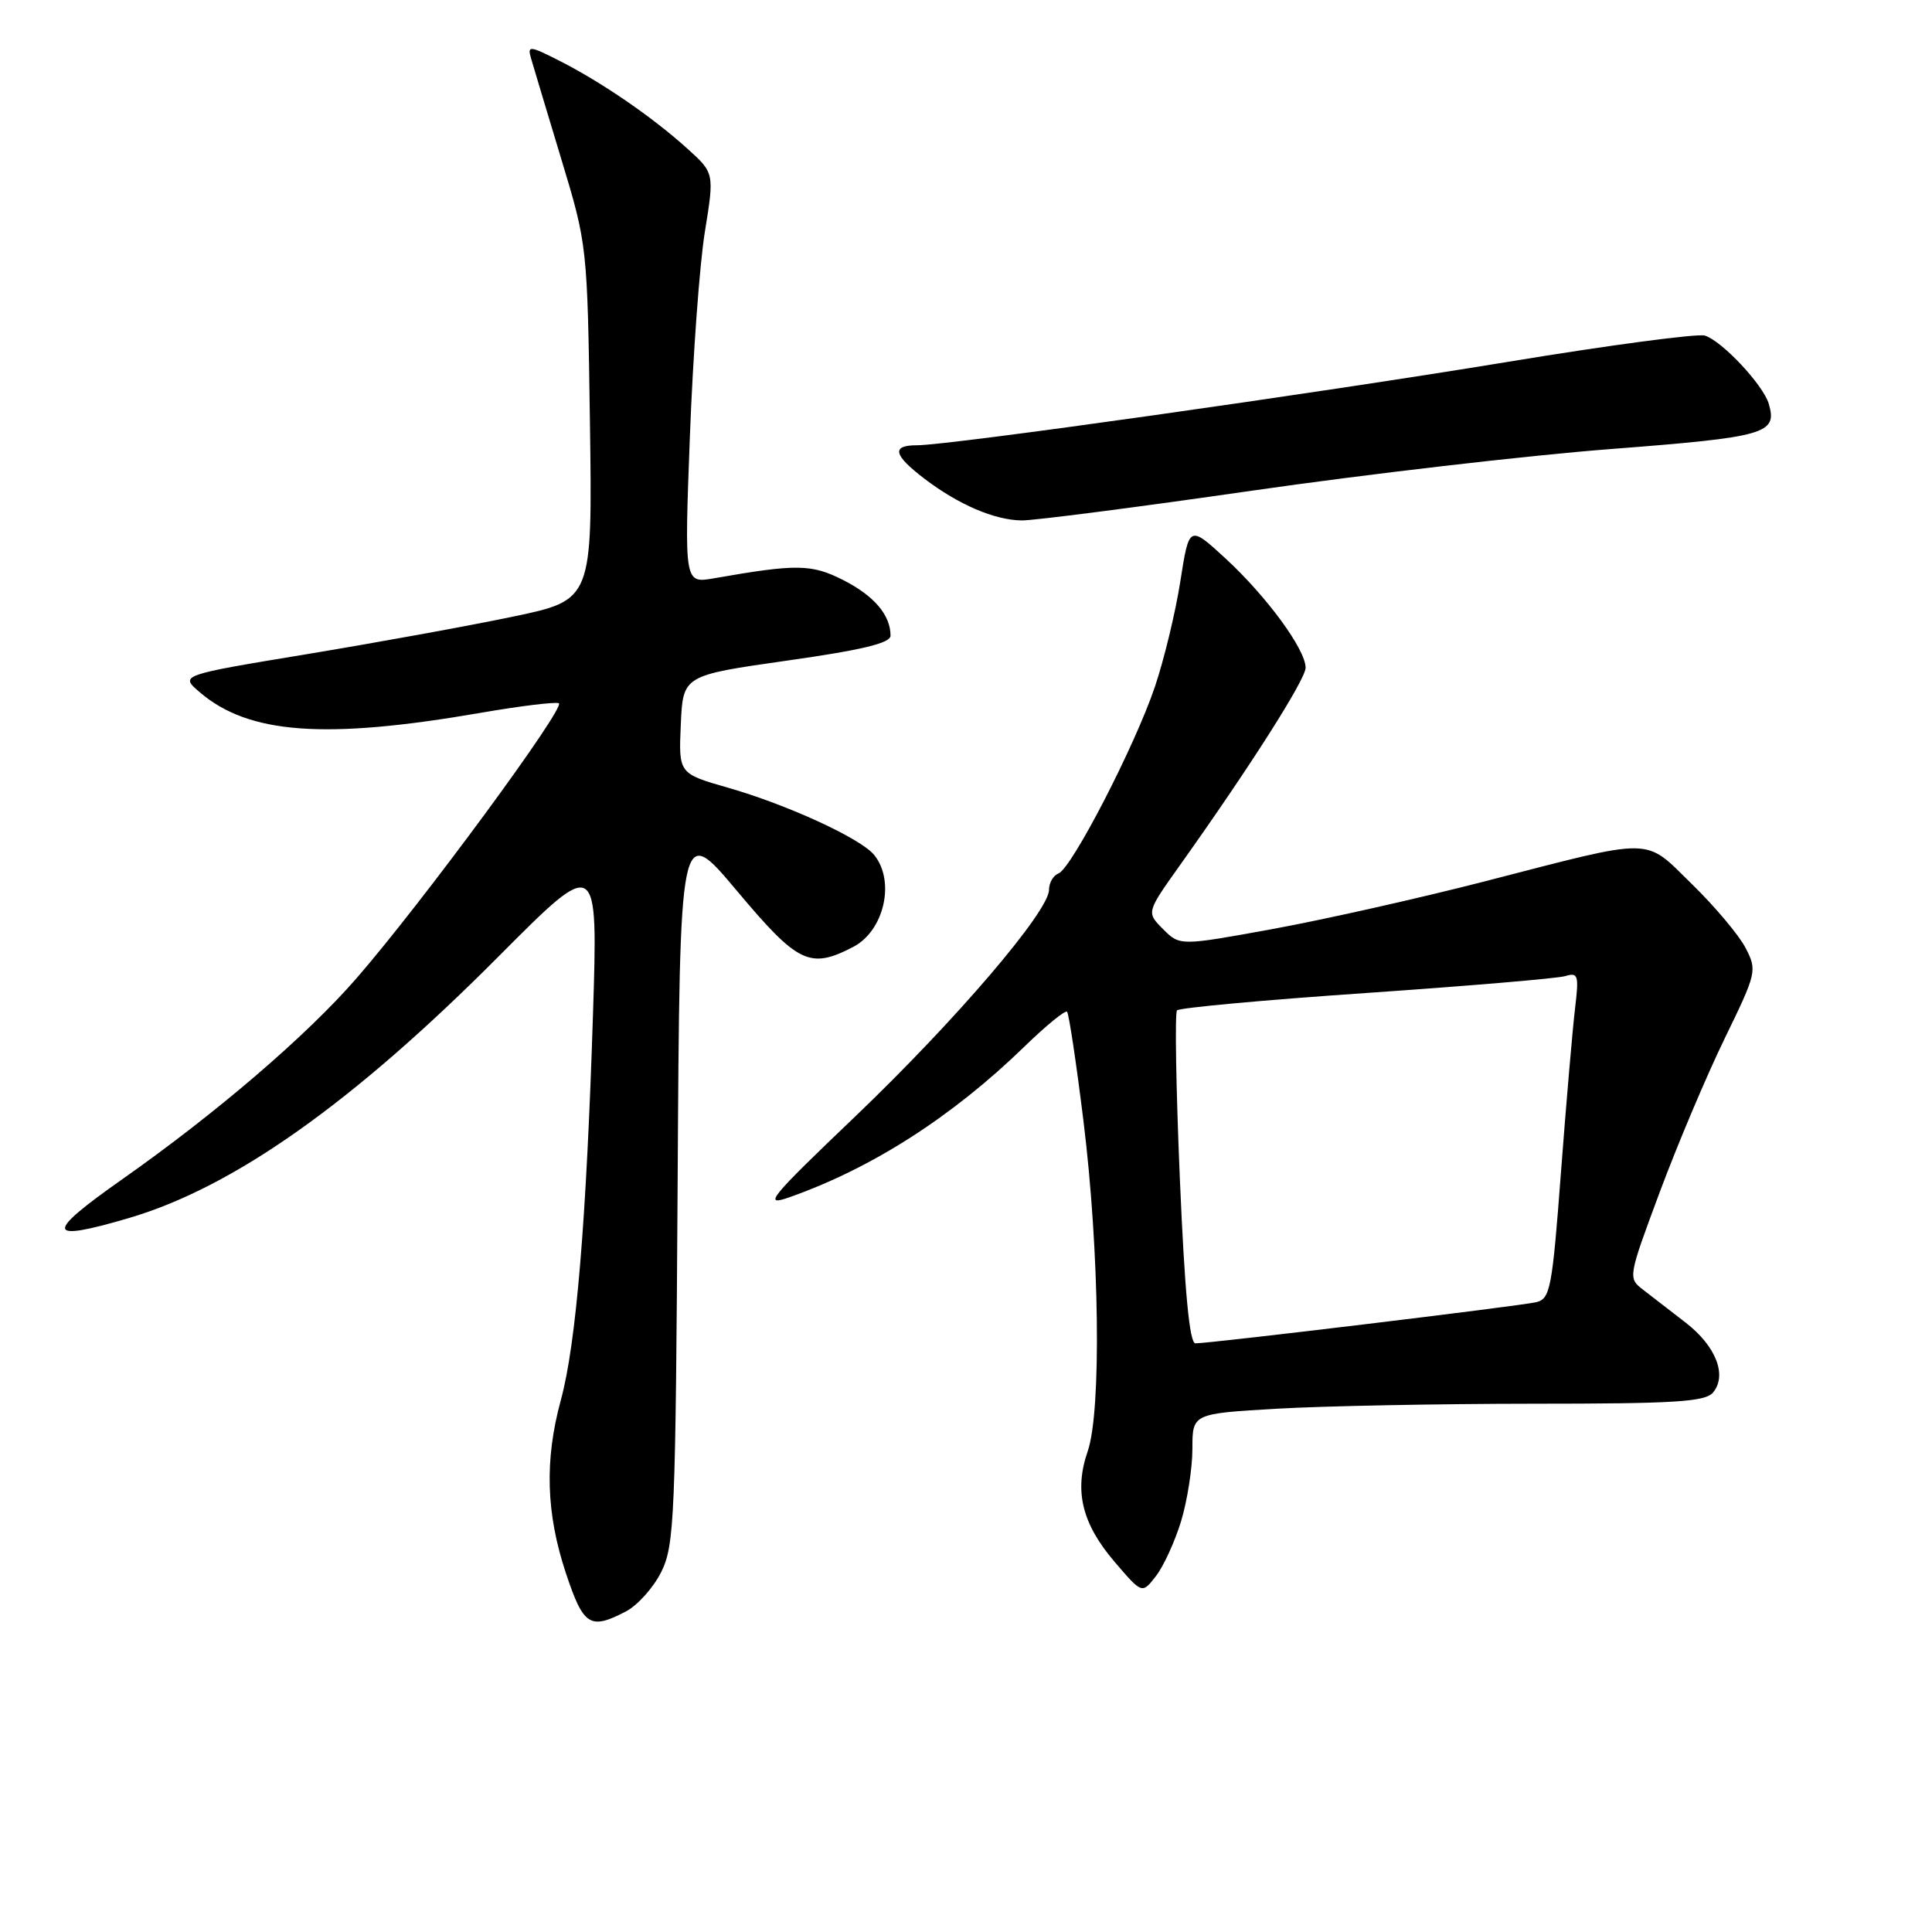<?xml version="1.0" encoding="UTF-8" standalone="no"?>
<!DOCTYPE svg PUBLIC "-//W3C//DTD SVG 1.1//EN" "http://www.w3.org/Graphics/SVG/1.1/DTD/svg11.dtd" >
<svg xmlns="http://www.w3.org/2000/svg" xmlns:xlink="http://www.w3.org/1999/xlink" version="1.1" viewBox="0 0 256 256">
 <g >
 <path fill="currentColor"
d=" M 82.91 213.54 C 84.46 212.74 86.58 210.38 87.62 208.29 C 89.37 204.76 89.52 201.19 89.79 156.76 C 90.07 109.02 90.07 109.02 97.62 118.01 C 105.74 127.69 107.30 128.45 113.04 125.48 C 117.17 123.34 118.67 116.73 115.81 113.26 C 113.99 111.07 104.33 106.63 96.48 104.38 C 89.92 102.50 89.92 102.50 90.21 96.00 C 90.50 89.50 90.50 89.50 104.25 87.54 C 114.22 86.13 118.00 85.22 118.00 84.23 C 118.00 81.51 115.84 78.96 111.78 76.89 C 107.55 74.73 105.60 74.70 94.59 76.63 C 90.68 77.31 90.68 77.31 91.41 57.91 C 91.81 47.23 92.70 35.00 93.40 30.71 C 94.66 22.92 94.66 22.92 91.04 19.66 C 86.45 15.51 79.73 10.90 74.16 8.07 C 70.19 6.05 69.87 6.02 70.35 7.68 C 70.64 8.68 72.44 14.68 74.35 21.00 C 77.83 32.50 77.83 32.50 78.17 56.00 C 78.50 79.50 78.50 79.50 68.00 81.70 C 62.22 82.91 49.92 85.15 40.66 86.68 C 23.83 89.46 23.83 89.46 26.45 91.71 C 32.93 97.28 43.05 98.03 63.76 94.44 C 68.86 93.56 73.48 92.99 74.04 93.18 C 75.12 93.54 55.93 119.64 47.21 129.66 C 40.62 137.24 28.67 147.49 16.21 156.25 C 5.86 163.53 6.04 164.64 17.07 161.40 C 30.95 157.32 46.75 146.14 66.11 126.69 C 79.24 113.50 79.24 113.50 78.57 134.50 C 77.70 161.83 76.34 178.07 74.32 185.50 C 72.14 193.47 72.35 200.53 74.99 208.47 C 77.31 215.44 78.17 216.00 82.91 213.54 Z  M 156.50 201.57 C 157.32 198.86 158.00 194.54 158.00 191.97 C 158.00 187.31 158.00 187.31 169.25 186.66 C 175.44 186.30 190.68 186.01 203.13 186.00 C 221.93 186.00 225.96 185.75 226.99 184.51 C 228.88 182.23 227.38 178.38 223.39 175.28 C 221.42 173.75 218.88 171.79 217.75 170.92 C 215.70 169.34 215.70 169.31 219.94 157.92 C 222.28 151.64 226.15 142.49 228.54 137.58 C 232.77 128.89 232.84 128.59 231.30 125.61 C 230.43 123.92 227.24 120.13 224.22 117.18 C 217.76 110.87 219.57 110.90 196.76 116.78 C 188.10 119.01 175.46 121.85 168.68 123.09 C 156.34 125.34 156.34 125.34 154.12 123.12 C 151.90 120.90 151.90 120.90 156.31 114.70 C 165.61 101.64 173.00 90.03 173.00 88.48 C 173.00 86.06 167.85 79.04 162.40 74.01 C 157.57 69.57 157.57 69.57 156.40 77.03 C 155.76 81.14 154.24 87.42 153.03 91.00 C 150.38 98.85 142.01 115.06 140.26 115.73 C 139.57 116.00 139.00 116.97 139.00 117.90 C 139.00 120.75 126.65 135.19 113.35 147.91 C 101.86 158.89 101.04 159.90 104.64 158.63 C 115.57 154.77 126.17 147.97 135.73 138.69 C 138.60 135.90 141.15 133.82 141.39 134.06 C 141.63 134.30 142.61 140.80 143.56 148.50 C 145.69 165.72 145.97 186.99 144.12 192.32 C 142.31 197.56 143.37 201.90 147.68 206.94 C 151.33 211.21 151.33 211.21 153.16 208.85 C 154.17 207.56 155.67 204.28 156.50 201.57 Z  M 165.88 65.02 C 181.07 62.83 202.48 60.34 213.45 59.50 C 234.04 57.91 235.54 57.48 234.37 53.50 C 233.63 51.00 228.20 45.20 225.91 44.47 C 224.96 44.17 213.24 45.73 199.85 47.94 C 174.29 52.15 125.80 59.00 121.51 59.00 C 118.08 59.00 118.36 60.27 122.49 63.43 C 127.01 66.87 131.76 68.91 135.38 68.96 C 136.97 68.98 150.69 67.21 165.88 65.02 Z  M 156.34 156.25 C 155.83 144.29 155.66 134.22 155.96 133.88 C 156.26 133.54 167.53 132.50 181.00 131.58 C 194.47 130.65 206.35 129.65 207.39 129.34 C 209.12 128.82 209.23 129.20 208.70 133.64 C 208.38 136.31 207.54 146.05 206.84 155.28 C 205.67 170.81 205.42 172.10 203.54 172.55 C 201.43 173.05 160.41 178.00 158.40 178.00 C 157.62 178.00 156.98 171.25 156.34 156.25 Z "/>
</g>
</svg>